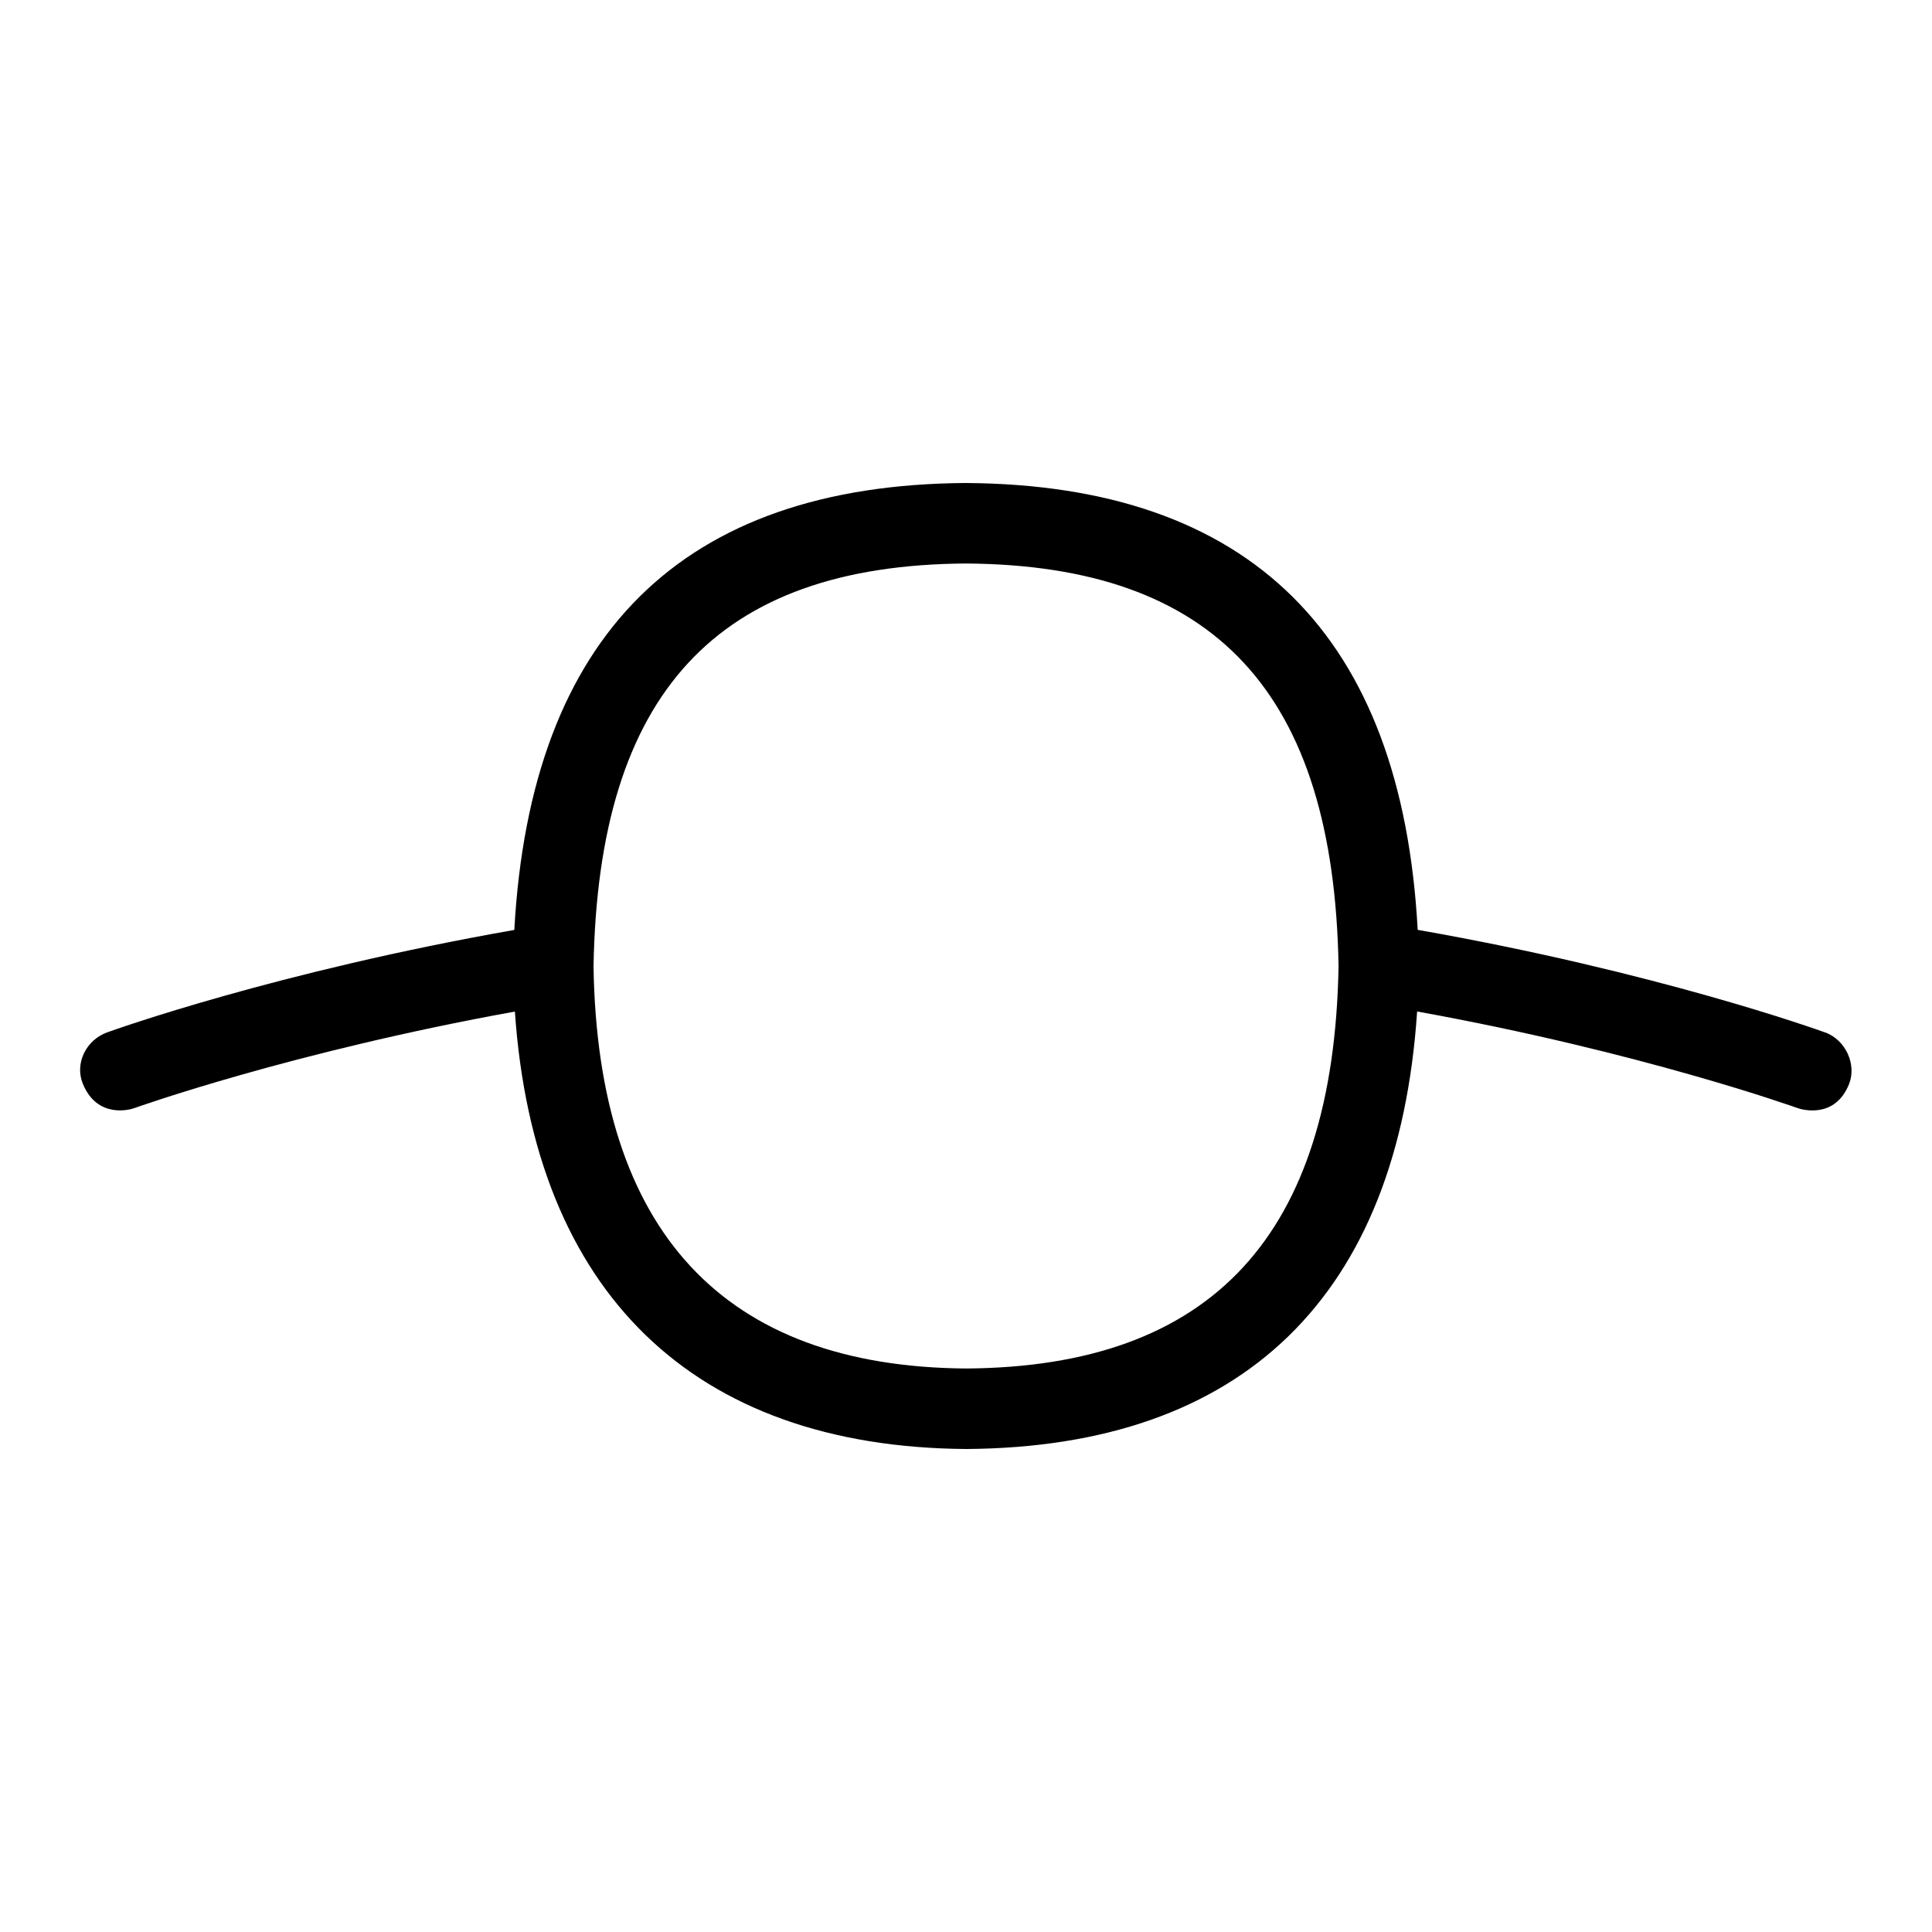 <?xml version="1.0" encoding="UTF-8"?>
<svg xmlns="http://www.w3.org/2000/svg" id="Layer_1" data-name="Layer 1" viewBox="0 0 24 24">
  <path d="M22.671,12.825c-.086-.031-2.098-.754-5.06-1.274-.198-3.661-2.082-5.529-5.615-5.551-3.521,.023-5.405,1.885-5.607,5.552-2.958,.52-4.973,1.242-5.059,1.273-.26,.094-.406,.385-.3,.64,.179,.434,.584,.321,.64,.3,.02-.007,1.946-.696,4.726-1.199,.24,3.487,2.212,5.41,5.607,5.434,3.438-.023,5.365-1.899,5.601-5.435,2.782,.503,4.706,1.193,4.726,1.2,.056,.02,.466,.138,.64-.3,.095-.239-.04-.546-.299-.641Zm-10.667,4.175c-3.02-.021-4.578-1.706-4.631-4.991,.058-3.397,1.53-4.989,4.625-5.009,3.099,.02,4.57,1.608,4.63,5-.058,3.344-1.572,4.979-4.624,5Z"/>
</svg>
